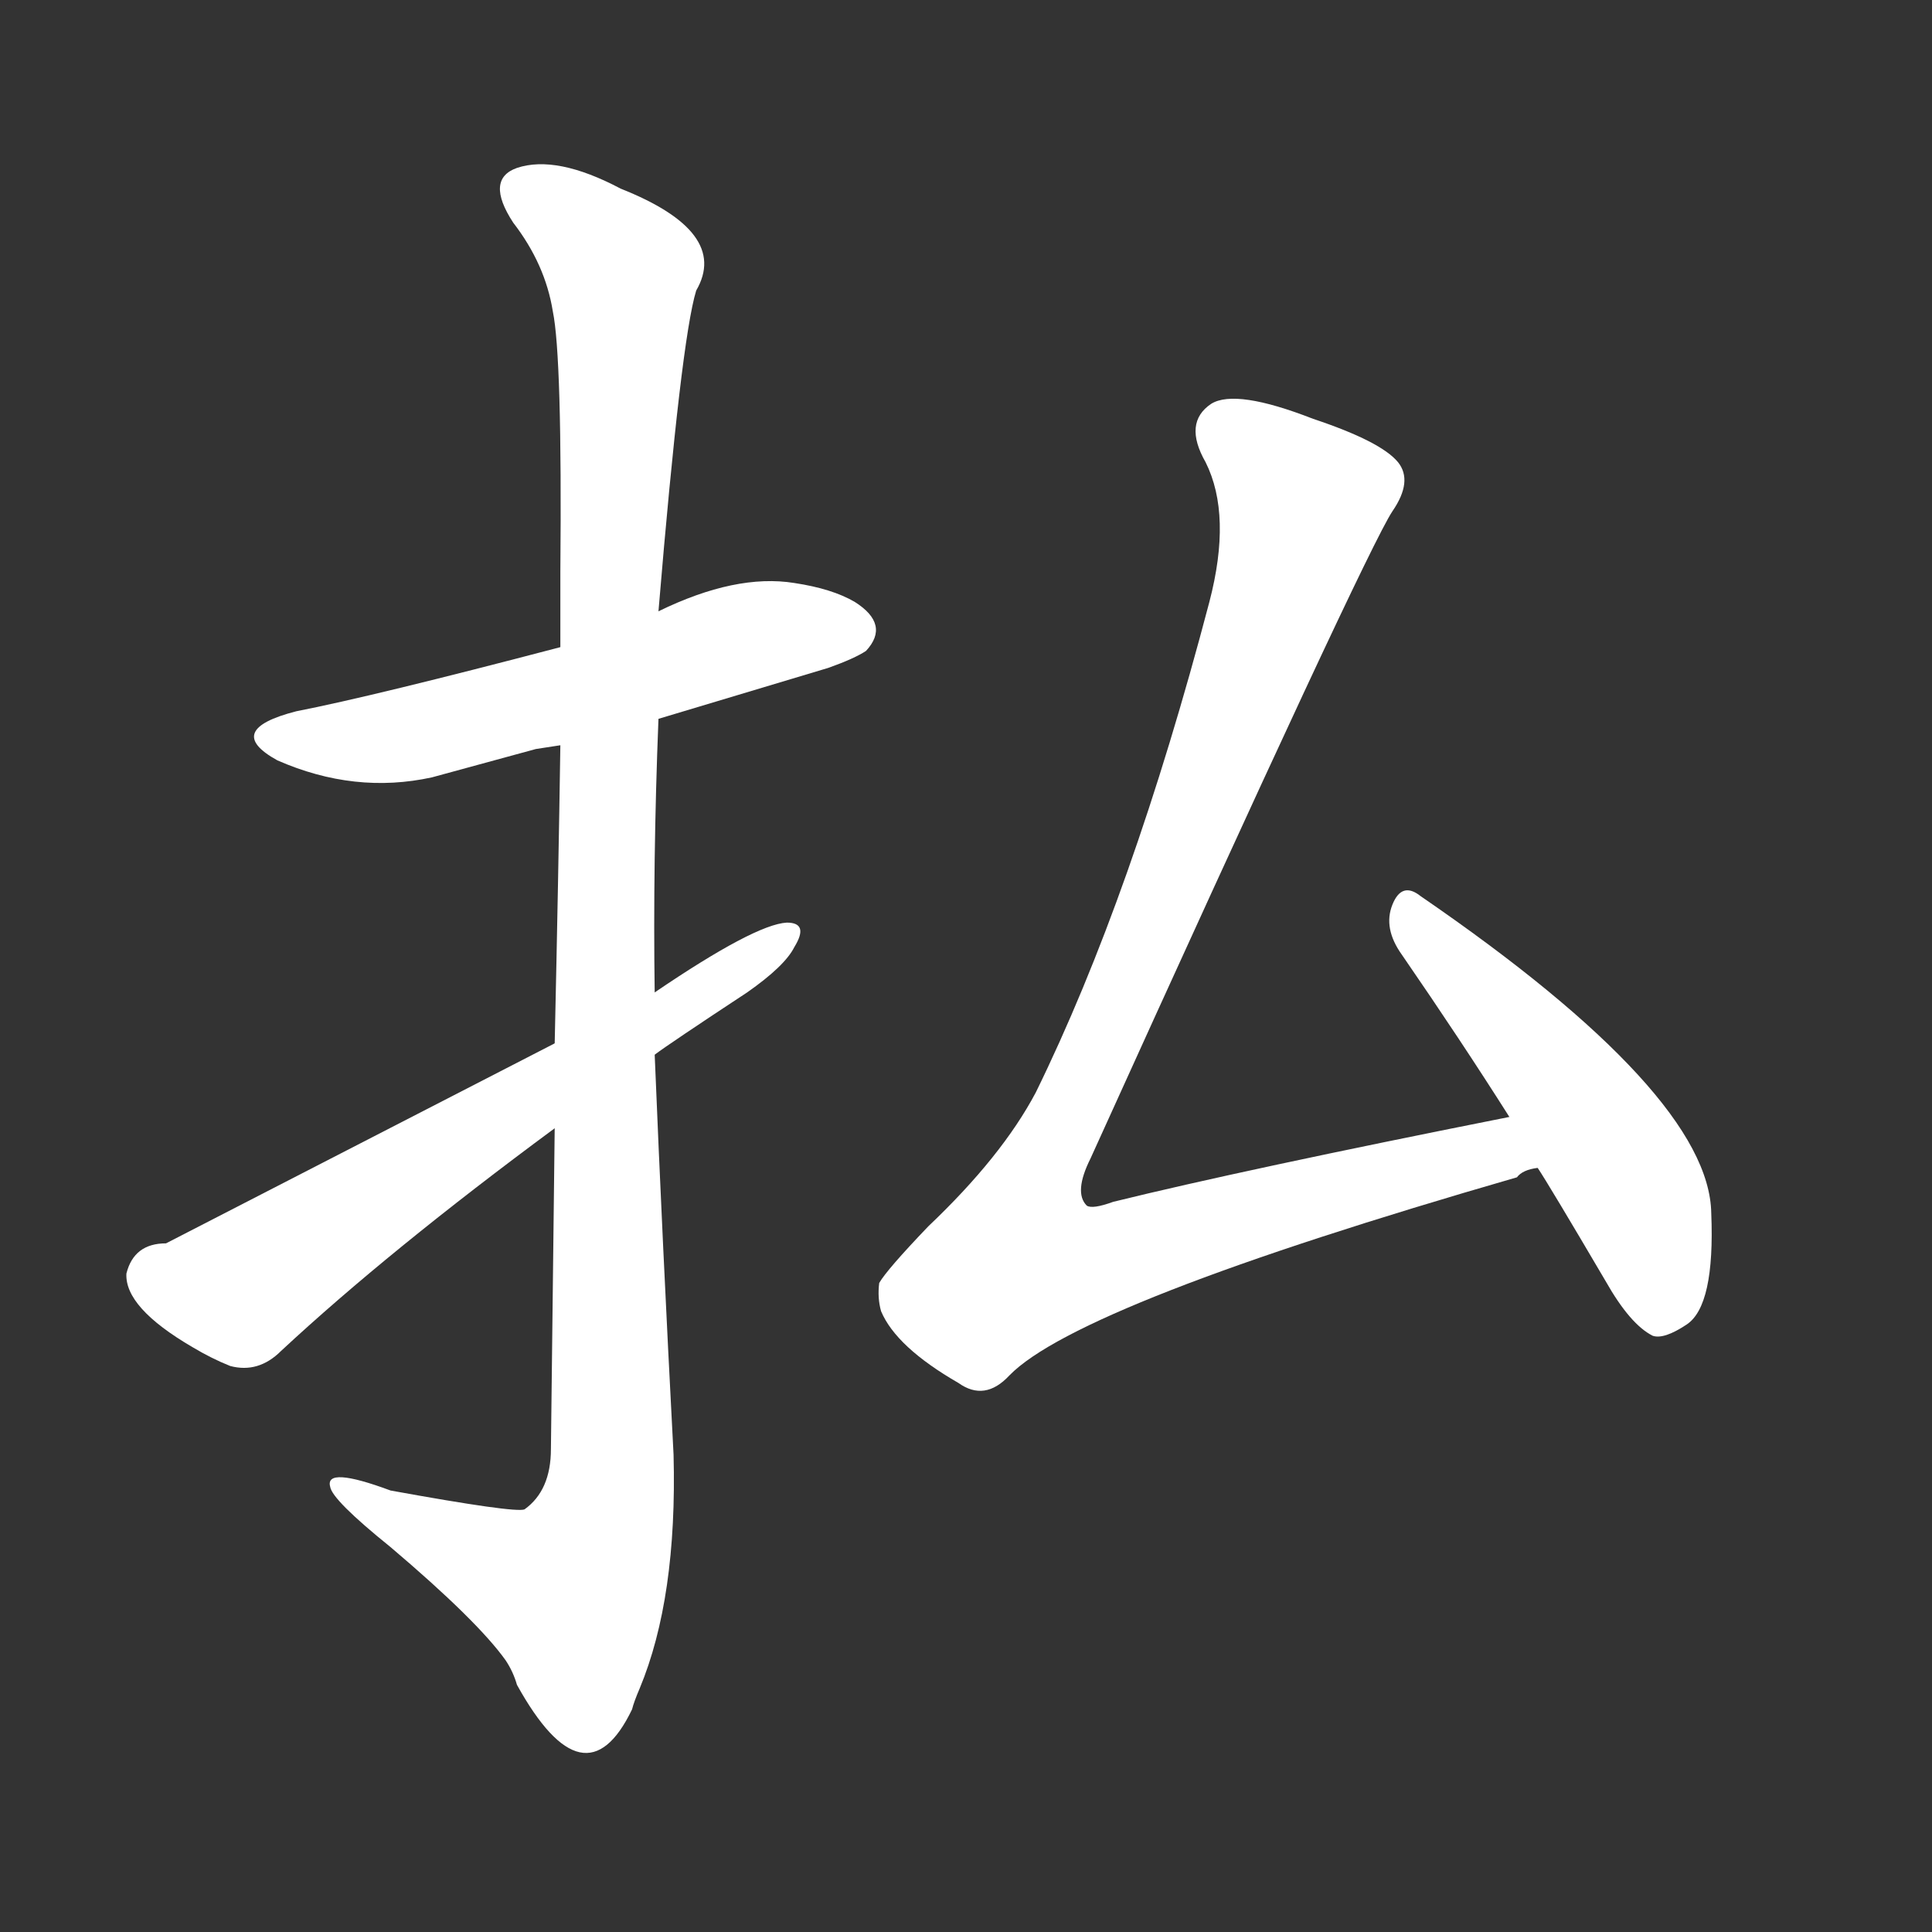 <svg version="1.1" viewBox="0 0 1024 1024" xmlns="http://www.w3.org/2000/svg">
  <rect x="0" y="0" width="1024" height="1024" fill="#333333" stroke="none"/>
  <g transform="scale(1, -1) translate(0, -900)">
    <style type="text/css">
        .stroke1 {fill: #FFFFFF;}
        .stroke2 {fill: #FFFFFF;}
        .stroke3 {fill: #FFFFFF;}
        .stroke4 {fill: #FFFFFF;}
        .stroke5 {fill: #FFFFFF;}
        .stroke6 {fill: #FFFFFF;}
        .stroke7 {fill: #FFFFFF;}
        .stroke8 {fill: #FFFFFF;}
        .stroke9 {fill: #FFFFFF;}
        .stroke10 {fill: #FFFFFF;}
        .stroke11 {fill: #FFFFFF;}
        .stroke12 {fill: #FFFFFF;}
        .stroke13 {fill: #FFFFFF;}
        .stroke14 {fill: #FFFFFF;}
        .stroke15 {fill: #FFFFFF;}
        .stroke16 {fill: #FFFFFF;}
        .stroke17 {fill: #FFFFFF;}
        .stroke18 {fill: #FFFFFF;}
        .stroke19 {fill: #FFFFFF;}
        .stroke20 {fill: #FFFFFF;}
        text {
            font-family: Helvetica;
            font-size: 50px;
            fill: #FFFFFF;}
            paint-order: stroke;
            stroke: #000000;
            stroke-width: 4px;
            stroke-linecap: butt;
            stroke-linejoin: miter;
            font-weight: 800;
        }
    </style>

    <path d="M 349 519 L 439 546 Q 453 551 459 555 Q 472 569 453 581 Q 441 588 421 591 Q 390 596 349 576 L 297 557 Q 198 531 157 523 Q 118 513 147 497 Q 188 479 229 488 L 284 503 L 297 505 L 349 519 Z" class="stroke1"/>
    <path d="M 294 302 L 292 132 Q 292 110 278 100 Q 273 98 207 110 Q 172 123 175 112 Q 176 105 207 80 Q 253 41 268 20 Q 272 14 274 7 Q 310 -58 335 -6 Q 336 -2 339 5 Q 359 53 357 129 Q 351 243 347 341 L 347 374 Q 346 443 349 519 L 349 576 Q 361 720 369 746 Q 387 777 329 800 Q 295 818 274 811 Q 257 805 272 782 Q 289 760 293 735 Q 298 711 297 597 Q 297 574 297 557 L 297 505 Q 296 437 294 347 L 294 302 Z" class="stroke2"/>
    <path d="M 294 347 L 88 241 Q 71 241 67 225 Q 66 207 102 186 Q 112 180 122 176 Q 137 172 149 184 Q 206 237 294 302 L 347 341 Q 355 347 396 374 Q 416 388 421 398 Q 429 411 417 411 Q 400 410 347 374 L 294 347 Z" class="stroke3"/>
    <path d="M 800 308 Q 659 280 590 263 Q 579 259 576 261 Q 569 268 578 286 Q 724 608 738 629 Q 749 645 741 655 Q 732 666 696 678 Q 655 694 642 686 Q 627 676 639 655 Q 653 627 641 581 Q 600 425 549 321 Q 531 287 492 250 Q 470 227 466 220 Q 465 212 467 205 Q 475 186 508 167 Q 522 157 535 171 Q 572 209 804 276 Q 807 280 815 281 C 843 291 829 314 800 308 Z" class="stroke4"/>
    <path d="M 815 281 Q 821 272 851 221 Q 864 198 876 192 Q 882 190 894 198 Q 909 208 907 257 Q 906 320 753 425 Q 743 433 738 420.5 Q 733 408 743 394 Q 774 349 800 308 L 815 281 Z" class="stroke5"/>
</g></svg>
